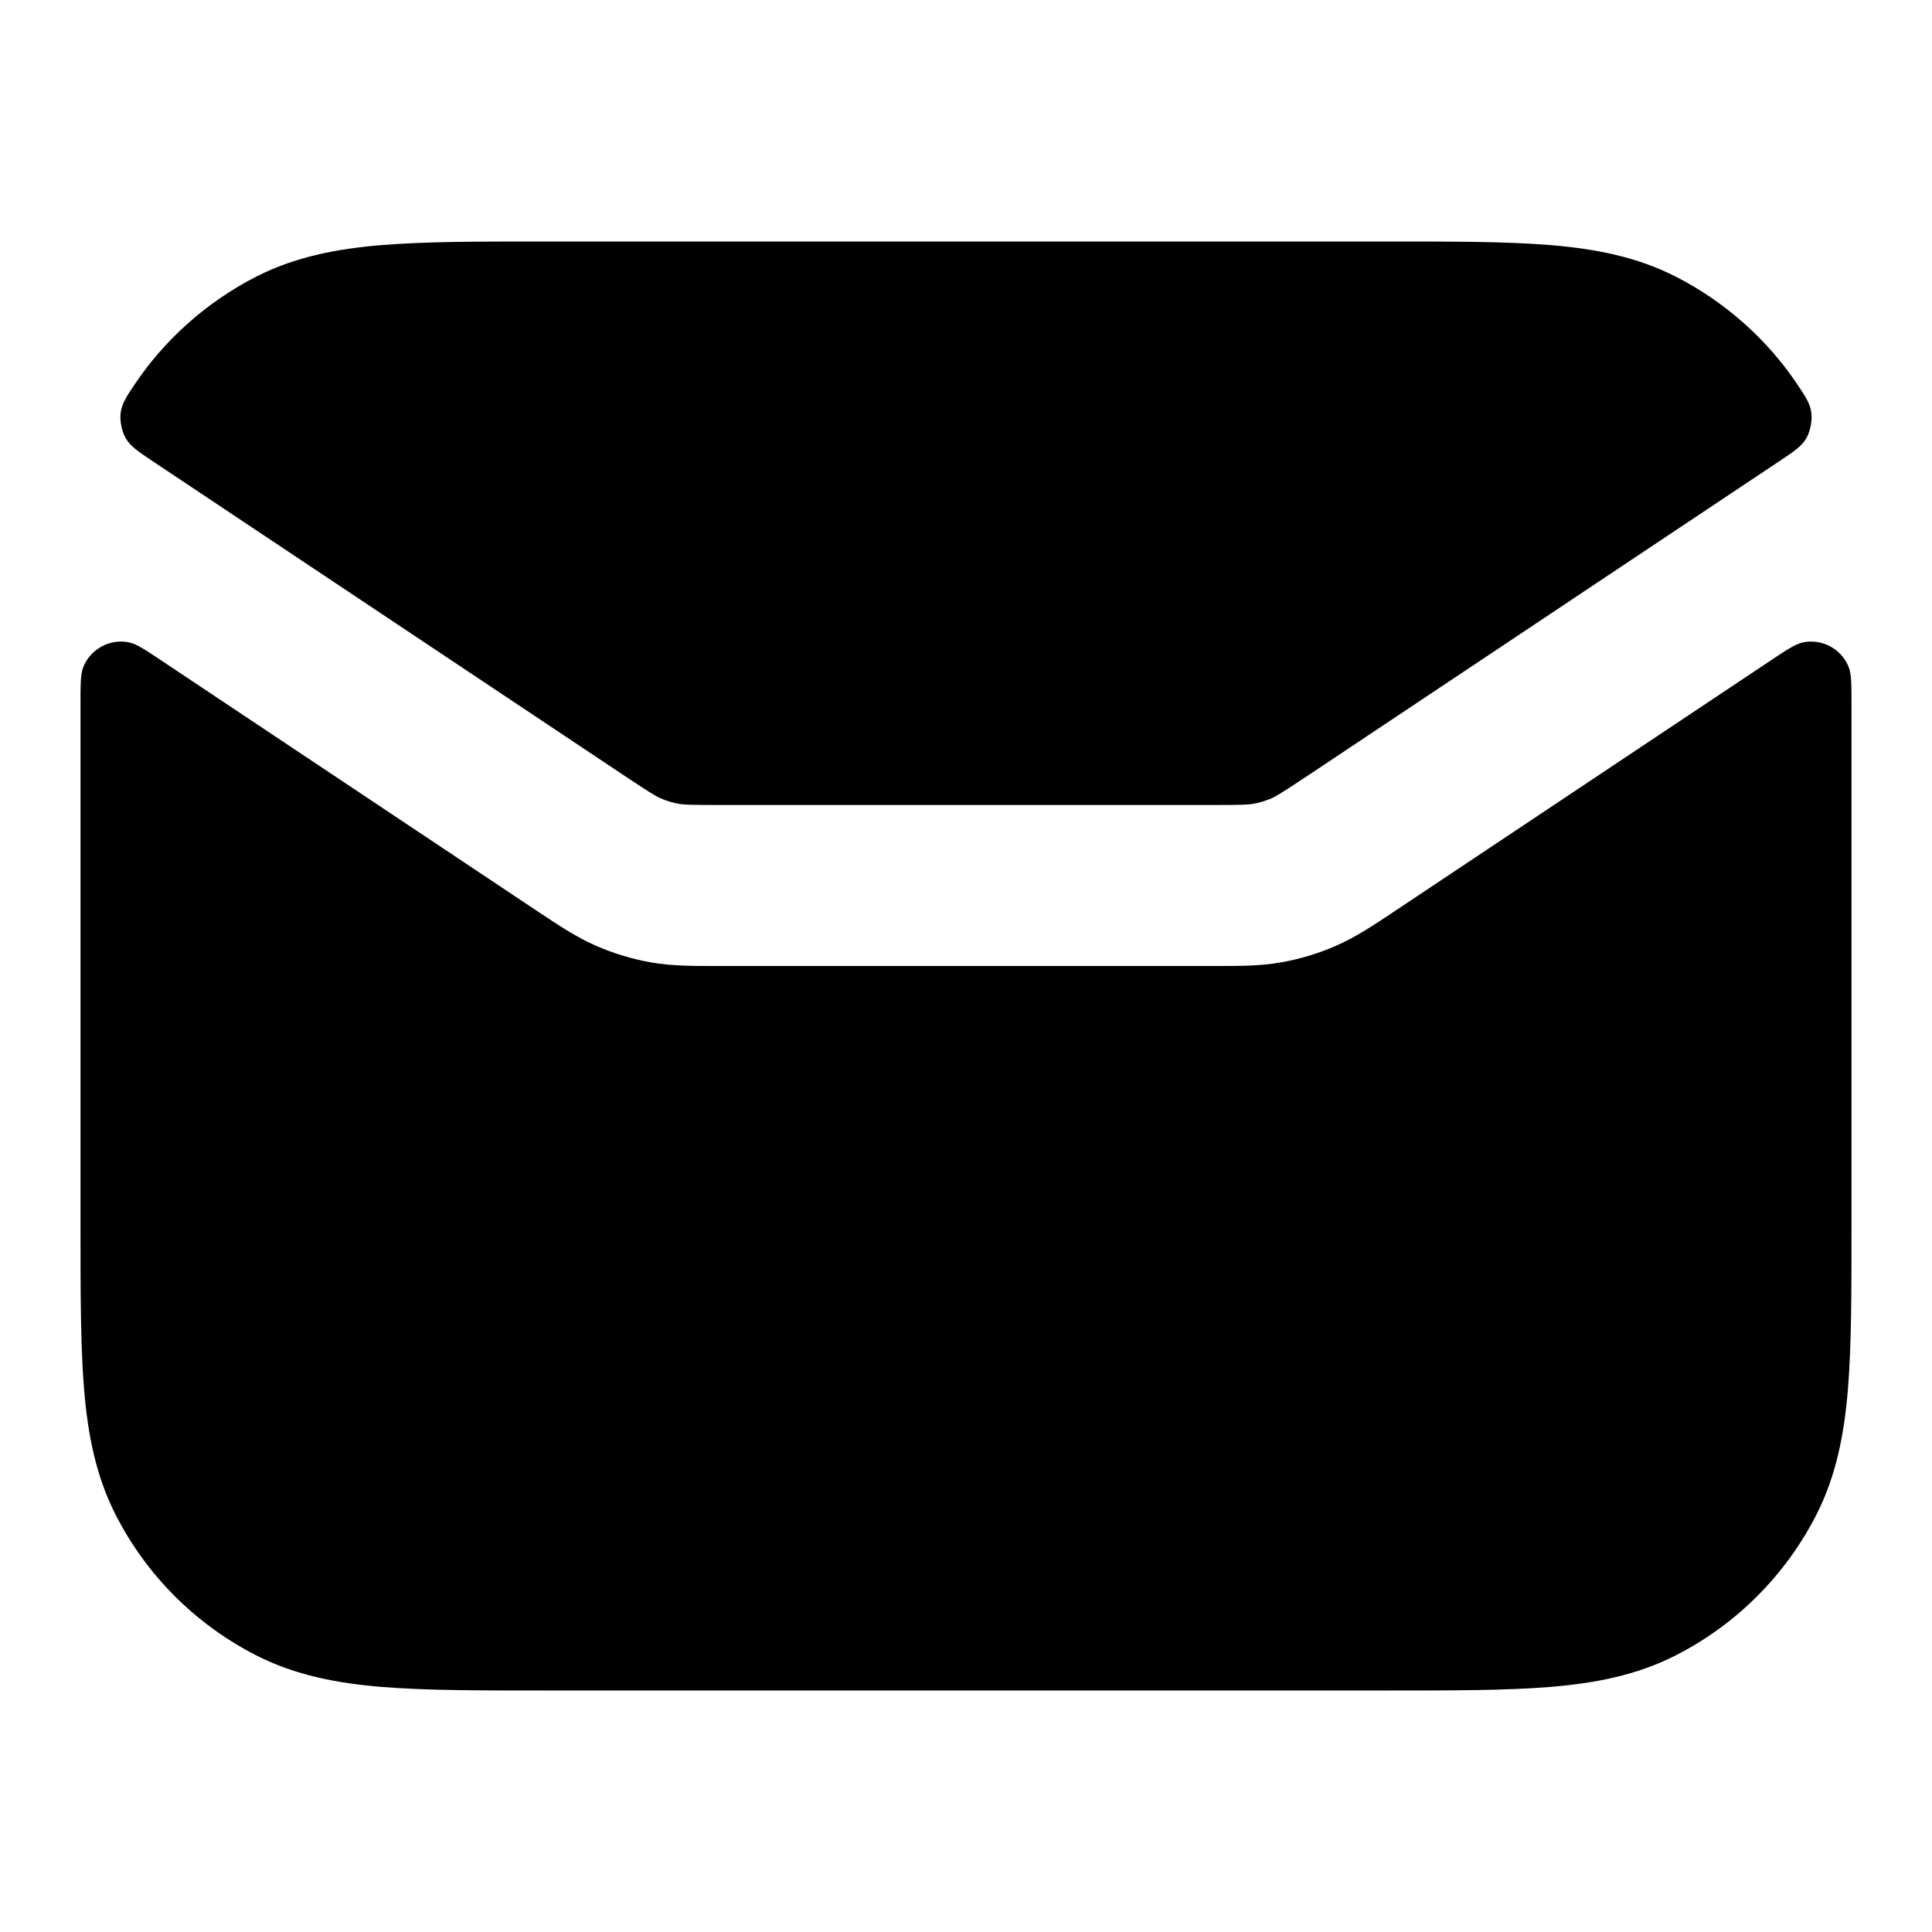 <svg width="24" height="24" viewBox="0 0 24 24" fill="none" xmlns="http://www.w3.org/2000/svg">
<path d="M2.021 8.216C1.808 8.074 1.701 8.002 1.611 7.982C1.371 7.927 1.121 8.061 1.033 8.291C1 8.377 1 8.505 1 8.759V15.241C1 16.046 1 16.711 1.044 17.252C1.09 17.814 1.189 18.331 1.436 18.816C1.819 19.569 2.431 20.18 3.184 20.564C3.669 20.811 4.186 20.91 4.748 20.956C5.289 21 5.954 21 6.759 21H17.241C18.046 21 18.711 21 19.252 20.956C19.814 20.91 20.331 20.811 20.816 20.564C21.569 20.18 22.18 19.569 22.564 18.816C22.811 18.331 22.91 17.814 22.956 17.252C23 16.711 23 16.046 23 15.241V8.759C23 8.505 23 8.378 22.967 8.292C22.88 8.061 22.629 7.927 22.389 7.982C22.299 8.003 22.192 8.074 21.979 8.216L17.31 11.329C17.061 11.495 16.84 11.643 16.595 11.749C16.379 11.844 16.153 11.912 15.921 11.954C15.658 12.001 15.393 12 15.092 12H8.908C8.608 12 8.343 12.001 8.079 11.954C7.847 11.912 7.621 11.844 7.405 11.749C7.16 11.643 6.94 11.495 6.69 11.329L2.021 8.216Z" fill="currentColor"/>
<path d="M22.095 5.735C22.287 5.607 22.383 5.543 22.442 5.439C22.487 5.357 22.513 5.228 22.502 5.136C22.488 5.016 22.436 4.938 22.331 4.781C21.953 4.213 21.421 3.744 20.816 3.436C20.331 3.189 19.814 3.09 19.252 3.044C18.711 3 18.046 3 17.241 3H6.759C5.954 3 5.289 3 4.748 3.044C4.186 3.09 3.669 3.189 3.184 3.436C2.579 3.744 2.047 4.213 1.669 4.781C1.564 4.938 1.512 5.016 1.498 5.136C1.487 5.228 1.513 5.357 1.559 5.438C1.617 5.543 1.713 5.607 1.905 5.735L7.749 9.631C8.077 9.849 8.143 9.889 8.206 9.917C8.278 9.948 8.353 9.971 8.43 9.985C8.497 9.997 8.574 10 8.969 10H15.031C15.426 10 15.503 9.997 15.57 9.985C15.647 9.971 15.723 9.948 15.795 9.917C15.857 9.889 15.923 9.849 16.252 9.631L22.095 5.735Z" fill="currentColor"/>
</svg>
